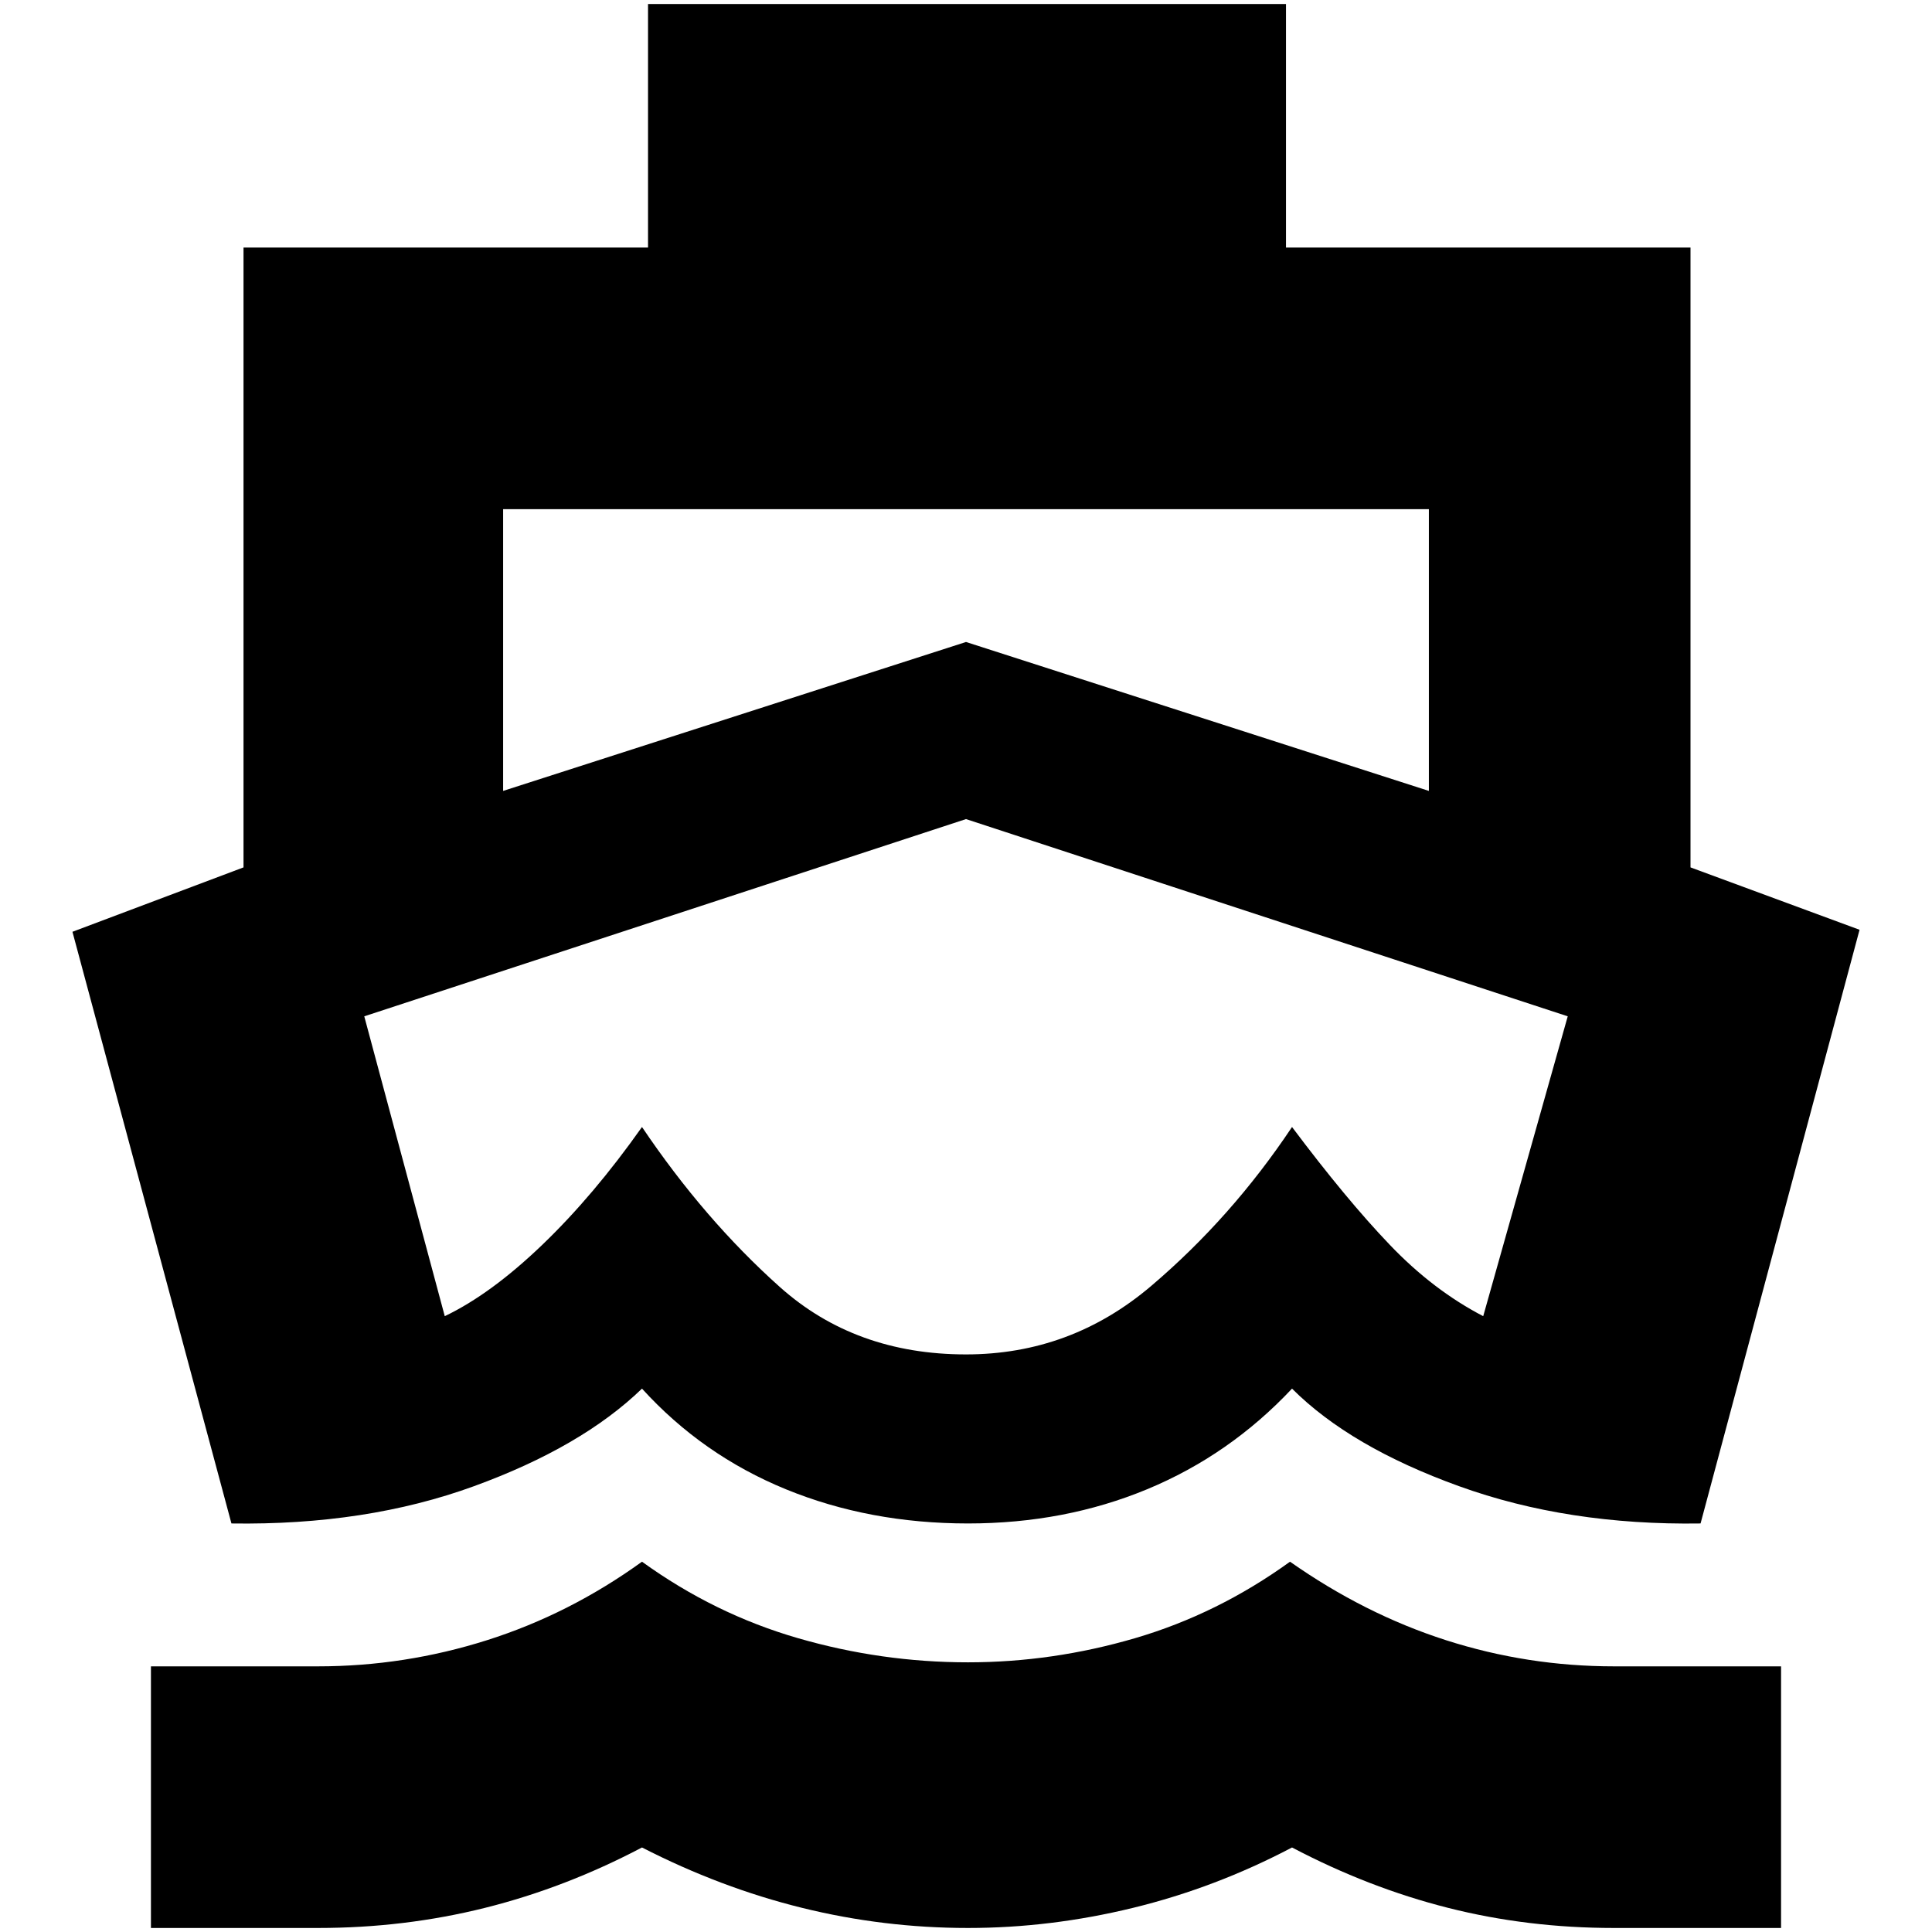 <svg xmlns="http://www.w3.org/2000/svg" height="24" width="24"><path d="M12 13.5Q12 13.5 12 13.5Q12 13.5 12 13.5Q12 13.5 12 13.5Q12 13.5 12 13.5Q12 13.5 12 13.5Q12 13.5 12 13.5Q12 13.5 12 13.5Q12 13.5 12 13.5ZM2.875 18.925 0.9 11.575 3.025 10.775V3.075H8.05V0.05H15.975V3.075H21V10.775L23.1 11.55L21.125 18.925Q19.475 18.95 18.125 18.462Q16.775 17.975 16.05 17.25Q15.275 18.075 14.25 18.5Q13.225 18.925 12.025 18.925Q10.8 18.925 9.762 18.5Q8.725 18.075 7.975 17.25Q7.225 17.975 5.888 18.462Q4.55 18.95 2.875 18.925ZM1.875 23.95V20.7H3.95Q5.025 20.7 6.05 20.375Q7.075 20.05 7.975 19.4Q8.875 20.05 9.913 20.35Q10.95 20.65 12.025 20.65Q13.075 20.65 14.1 20.35Q15.125 20.05 16.025 19.4Q16.95 20.05 17.962 20.375Q18.975 20.7 20.05 20.7H22.125V23.95H20.05Q18.975 23.95 17.988 23.7Q17 23.45 16.05 22.95Q15.1 23.45 14.075 23.7Q13.05 23.95 12.025 23.95Q10.975 23.95 9.963 23.7Q8.95 23.45 7.975 22.95Q7.025 23.45 6.025 23.7Q5.025 23.95 3.95 23.95ZM6.25 9.825 12 7.975 17.75 9.825V6.325H6.25ZM12 16.825Q13.3 16.825 14.3 15.975Q15.3 15.125 16.05 14Q16.725 14.9 17.263 15.462Q17.8 16.025 18.425 16.35L19.475 12.625L12 10.175L4.525 12.625L5.525 16.35Q6.1 16.075 6.738 15.462Q7.375 14.85 7.975 14Q8.75 15.15 9.688 15.988Q10.625 16.825 12 16.825Z"/></svg>